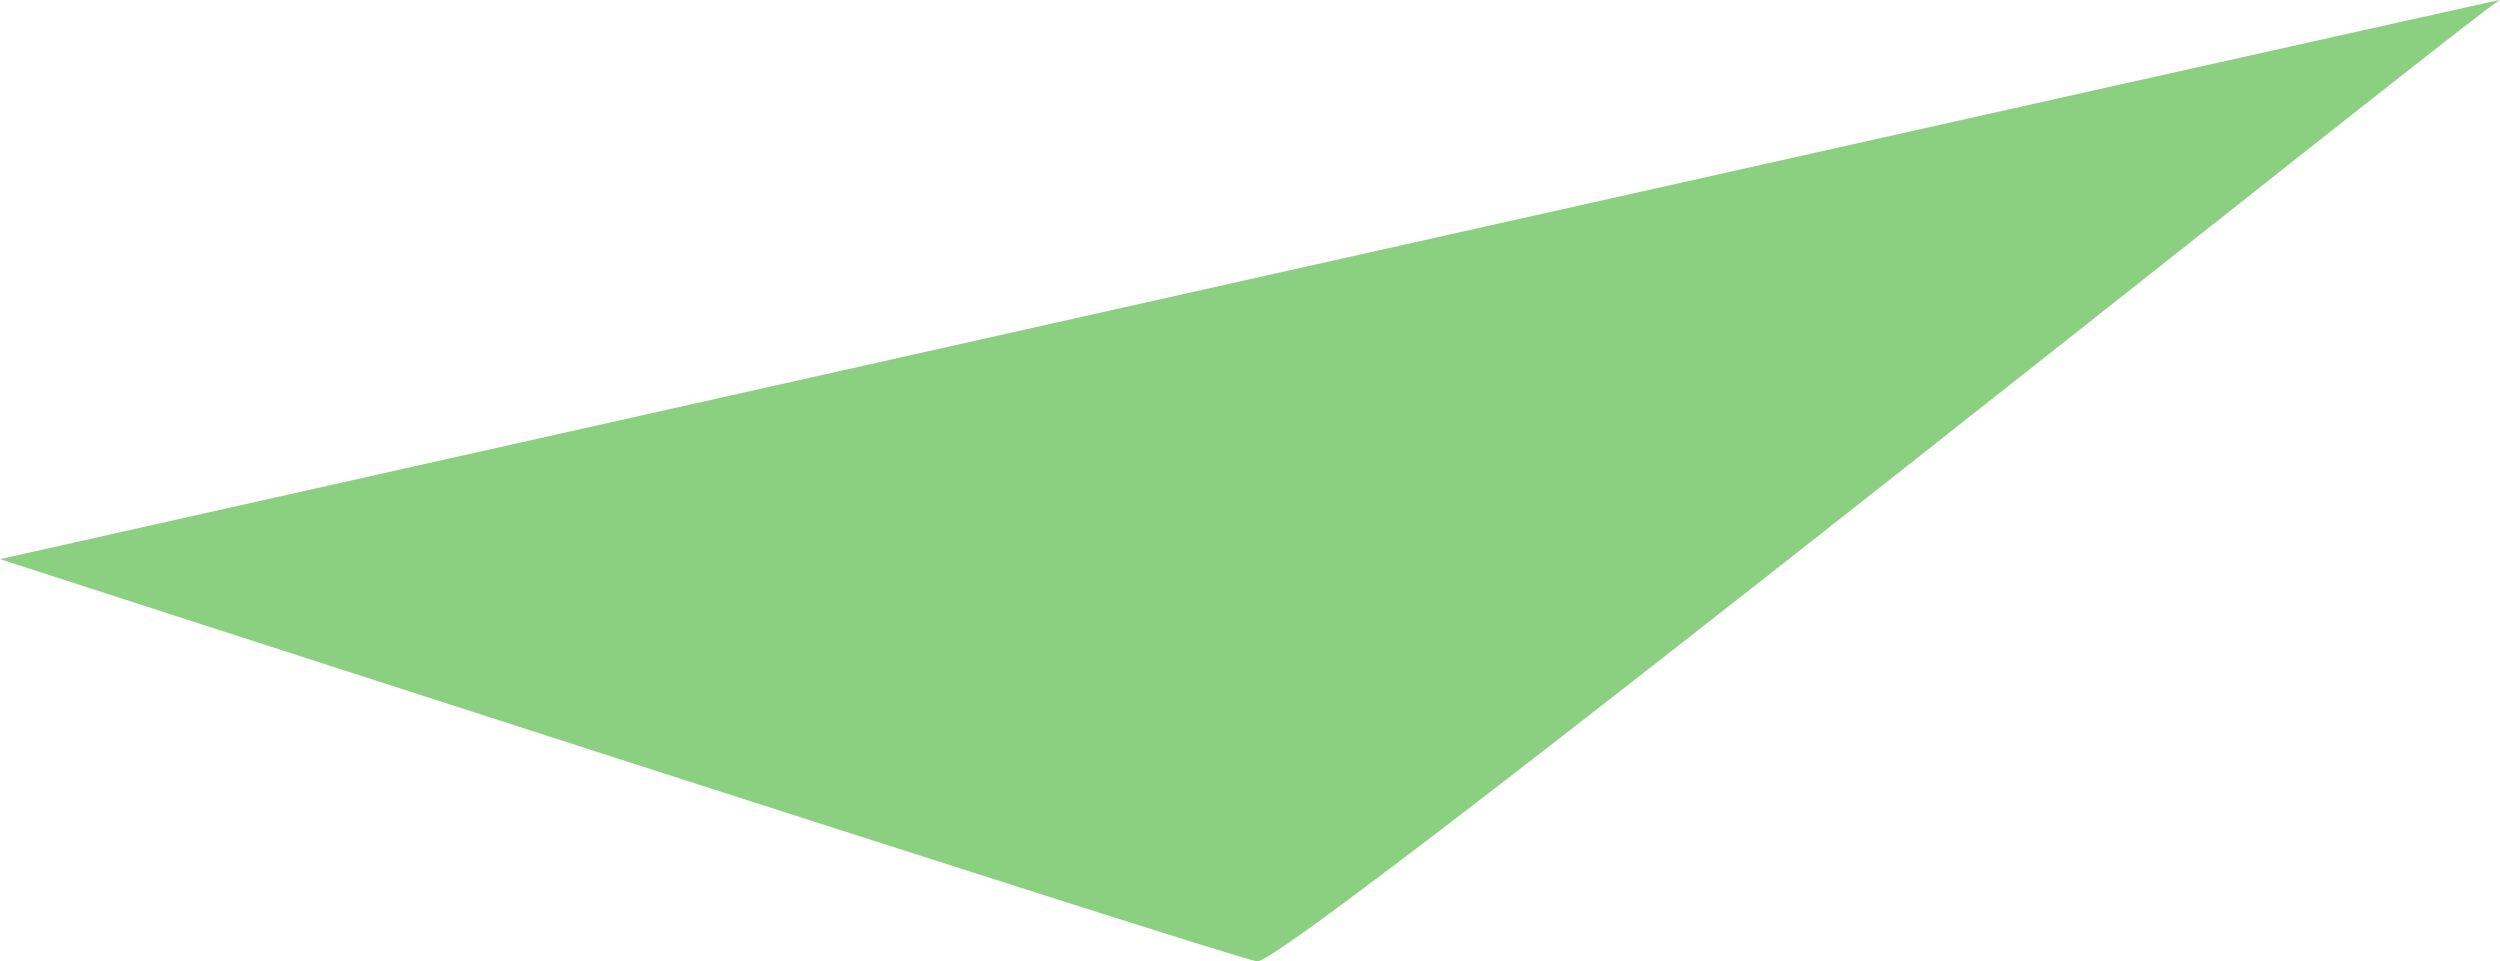 <svg xmlns="http://www.w3.org/2000/svg" viewBox="0 0 643.193 247.347">
  <defs>
    <style>
      .cls-1 {
        fill: #8bd080;
      }
    </style>
  </defs>
  <path id="Path_210" data-name="Path 210" class="cls-1" d="M-2492.465,2762.023s646.992-144.977,643.176-143.844-312.121,248.574-319.754,247.336S-2492.465,2762.023-2492.465,2762.023Z" transform="translate(2492.465 -2618.173)"/>
</svg>
